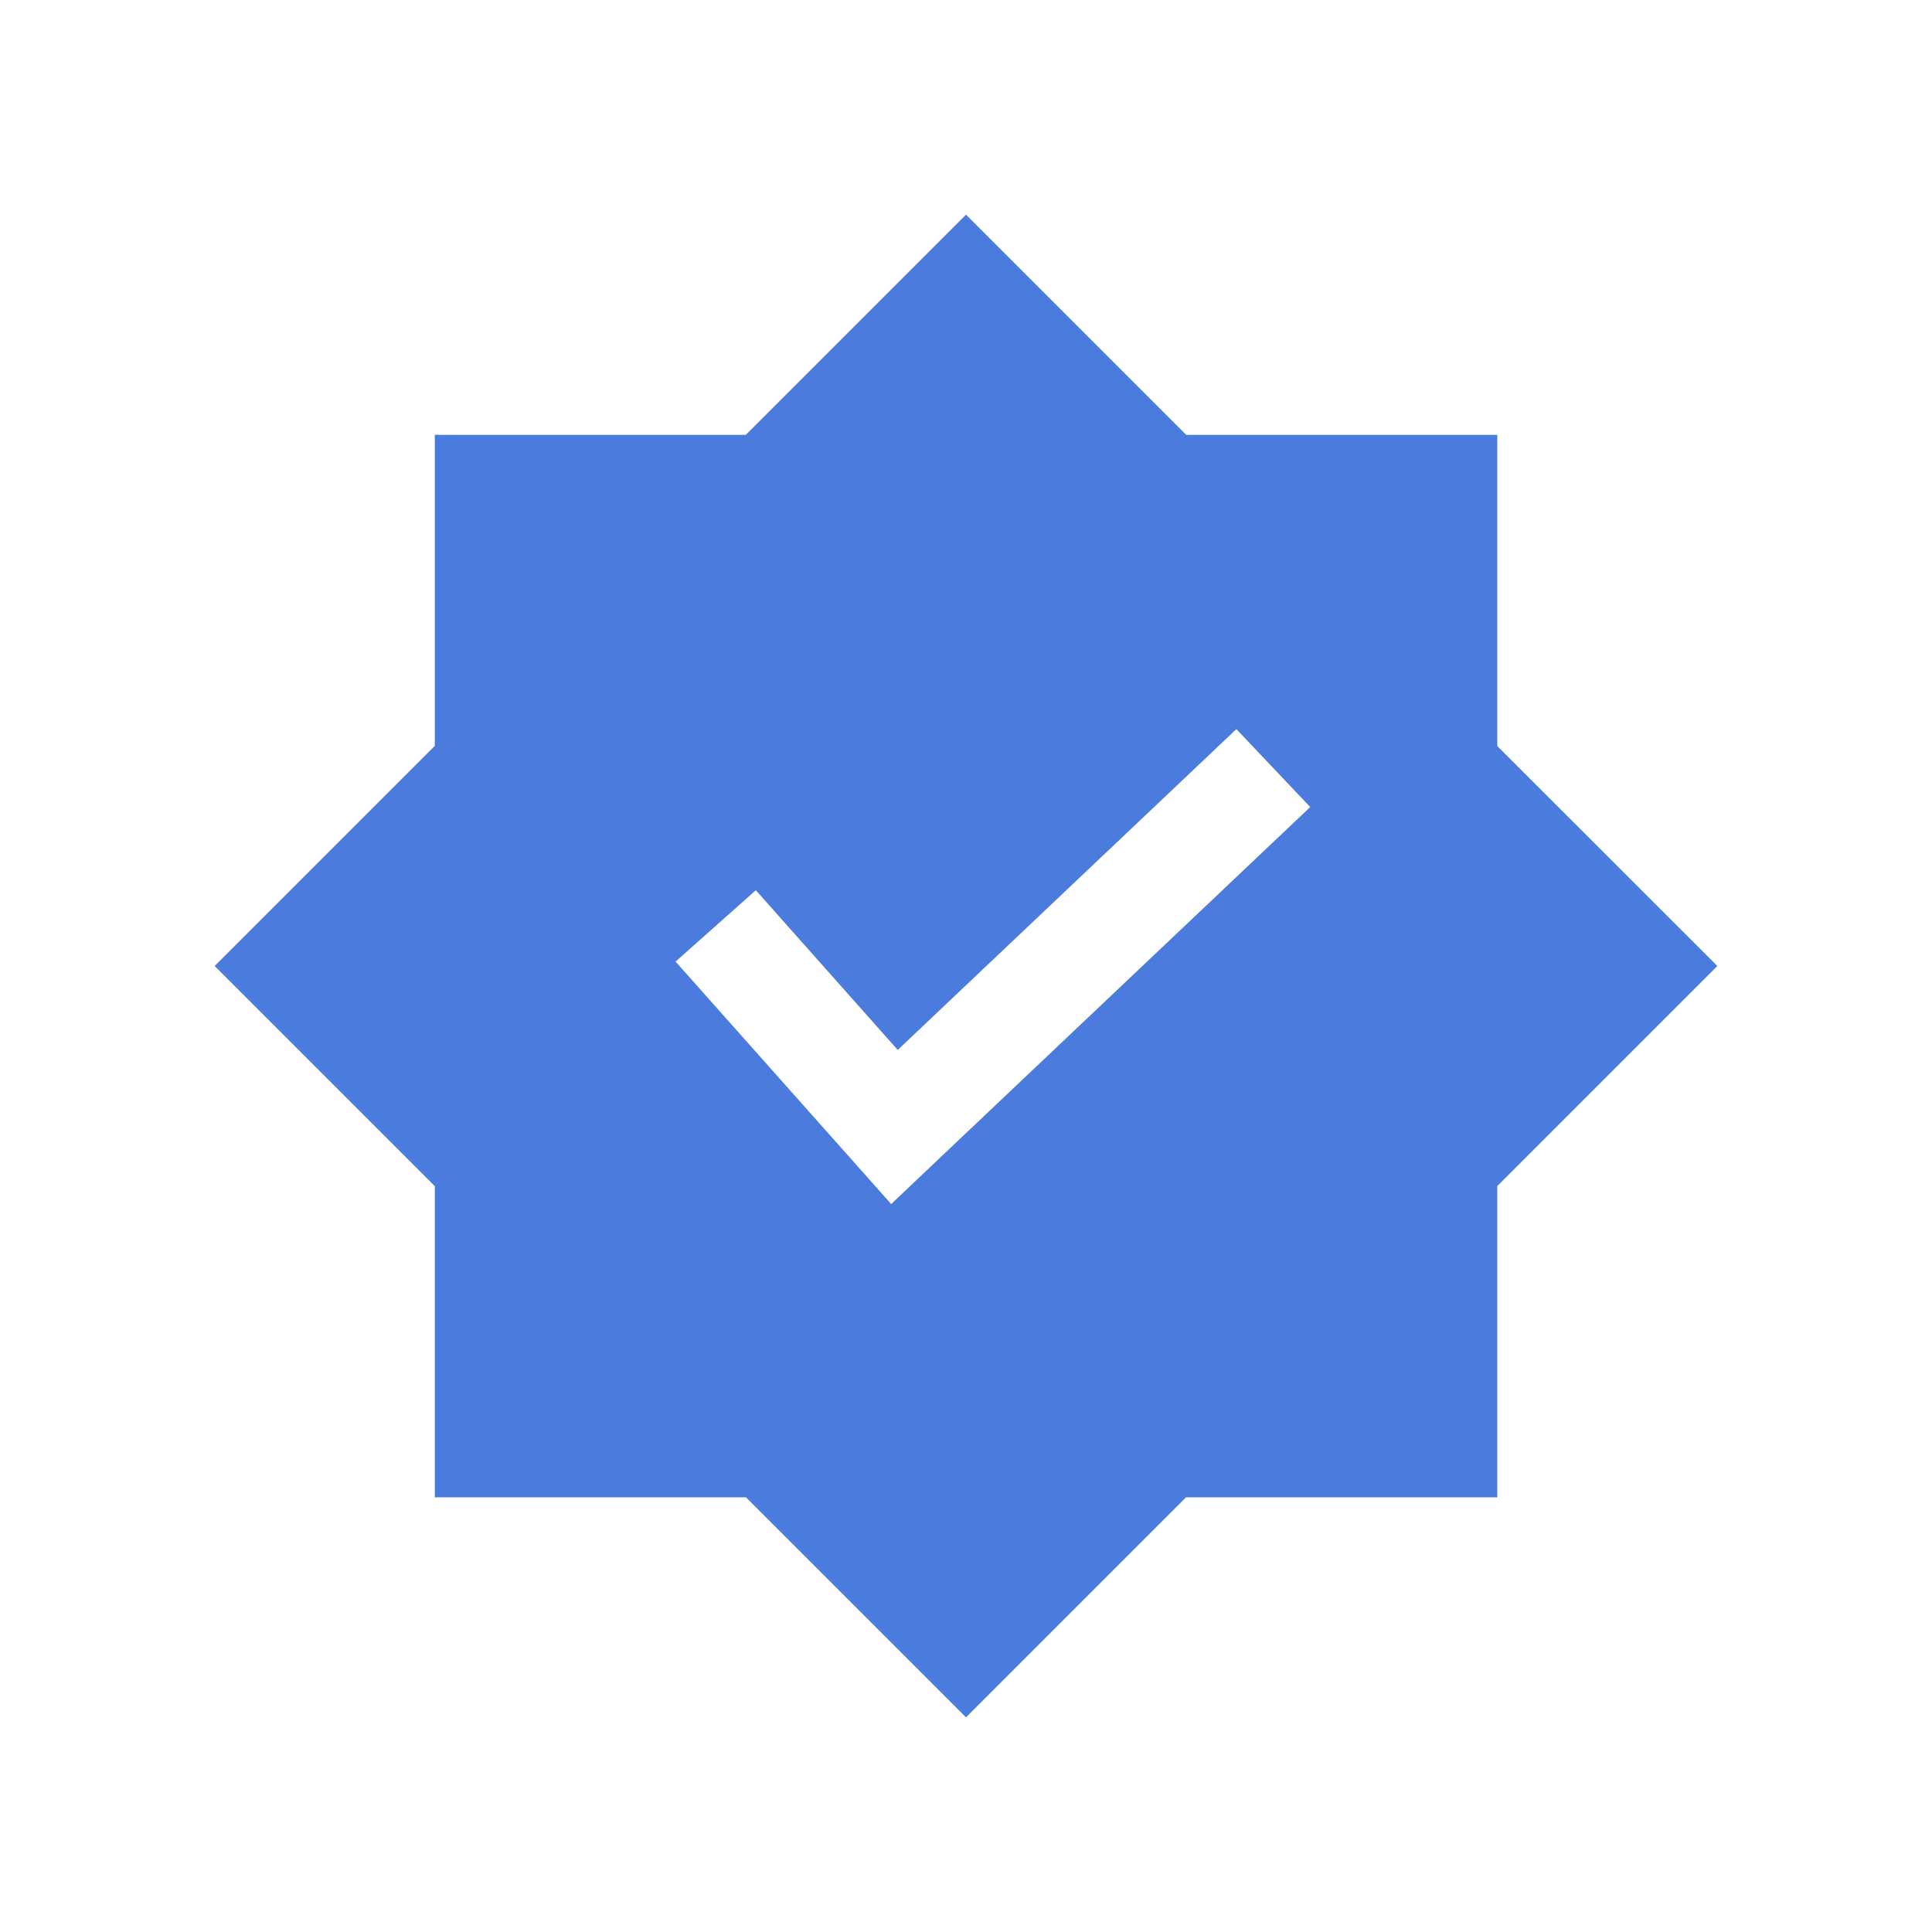 <svg width="18" height="18" viewBox="0 0 18 18" fill="none" xmlns="http://www.w3.org/2000/svg">
    <path fill-rule="evenodd" clip-rule="evenodd"
        d="M2 9L4.051 6.949V4.051H6.949L9 2L11.051 4.051H13.95V6.951L16 9L13.95 11.05V13.95H11.05L9 16L6.95 13.95H4.051V11.051L2 9ZM11.844 7.863L12.207 7.519L11.519 6.793L11.156 7.137L8.364 9.782L7.374 8.668L7.042 8.294L6.294 8.959L6.626 9.332L7.96 10.832L8.303 11.218L8.677 10.863L11.844 7.863Z"
        fill="#4B7CDD" />
</svg>